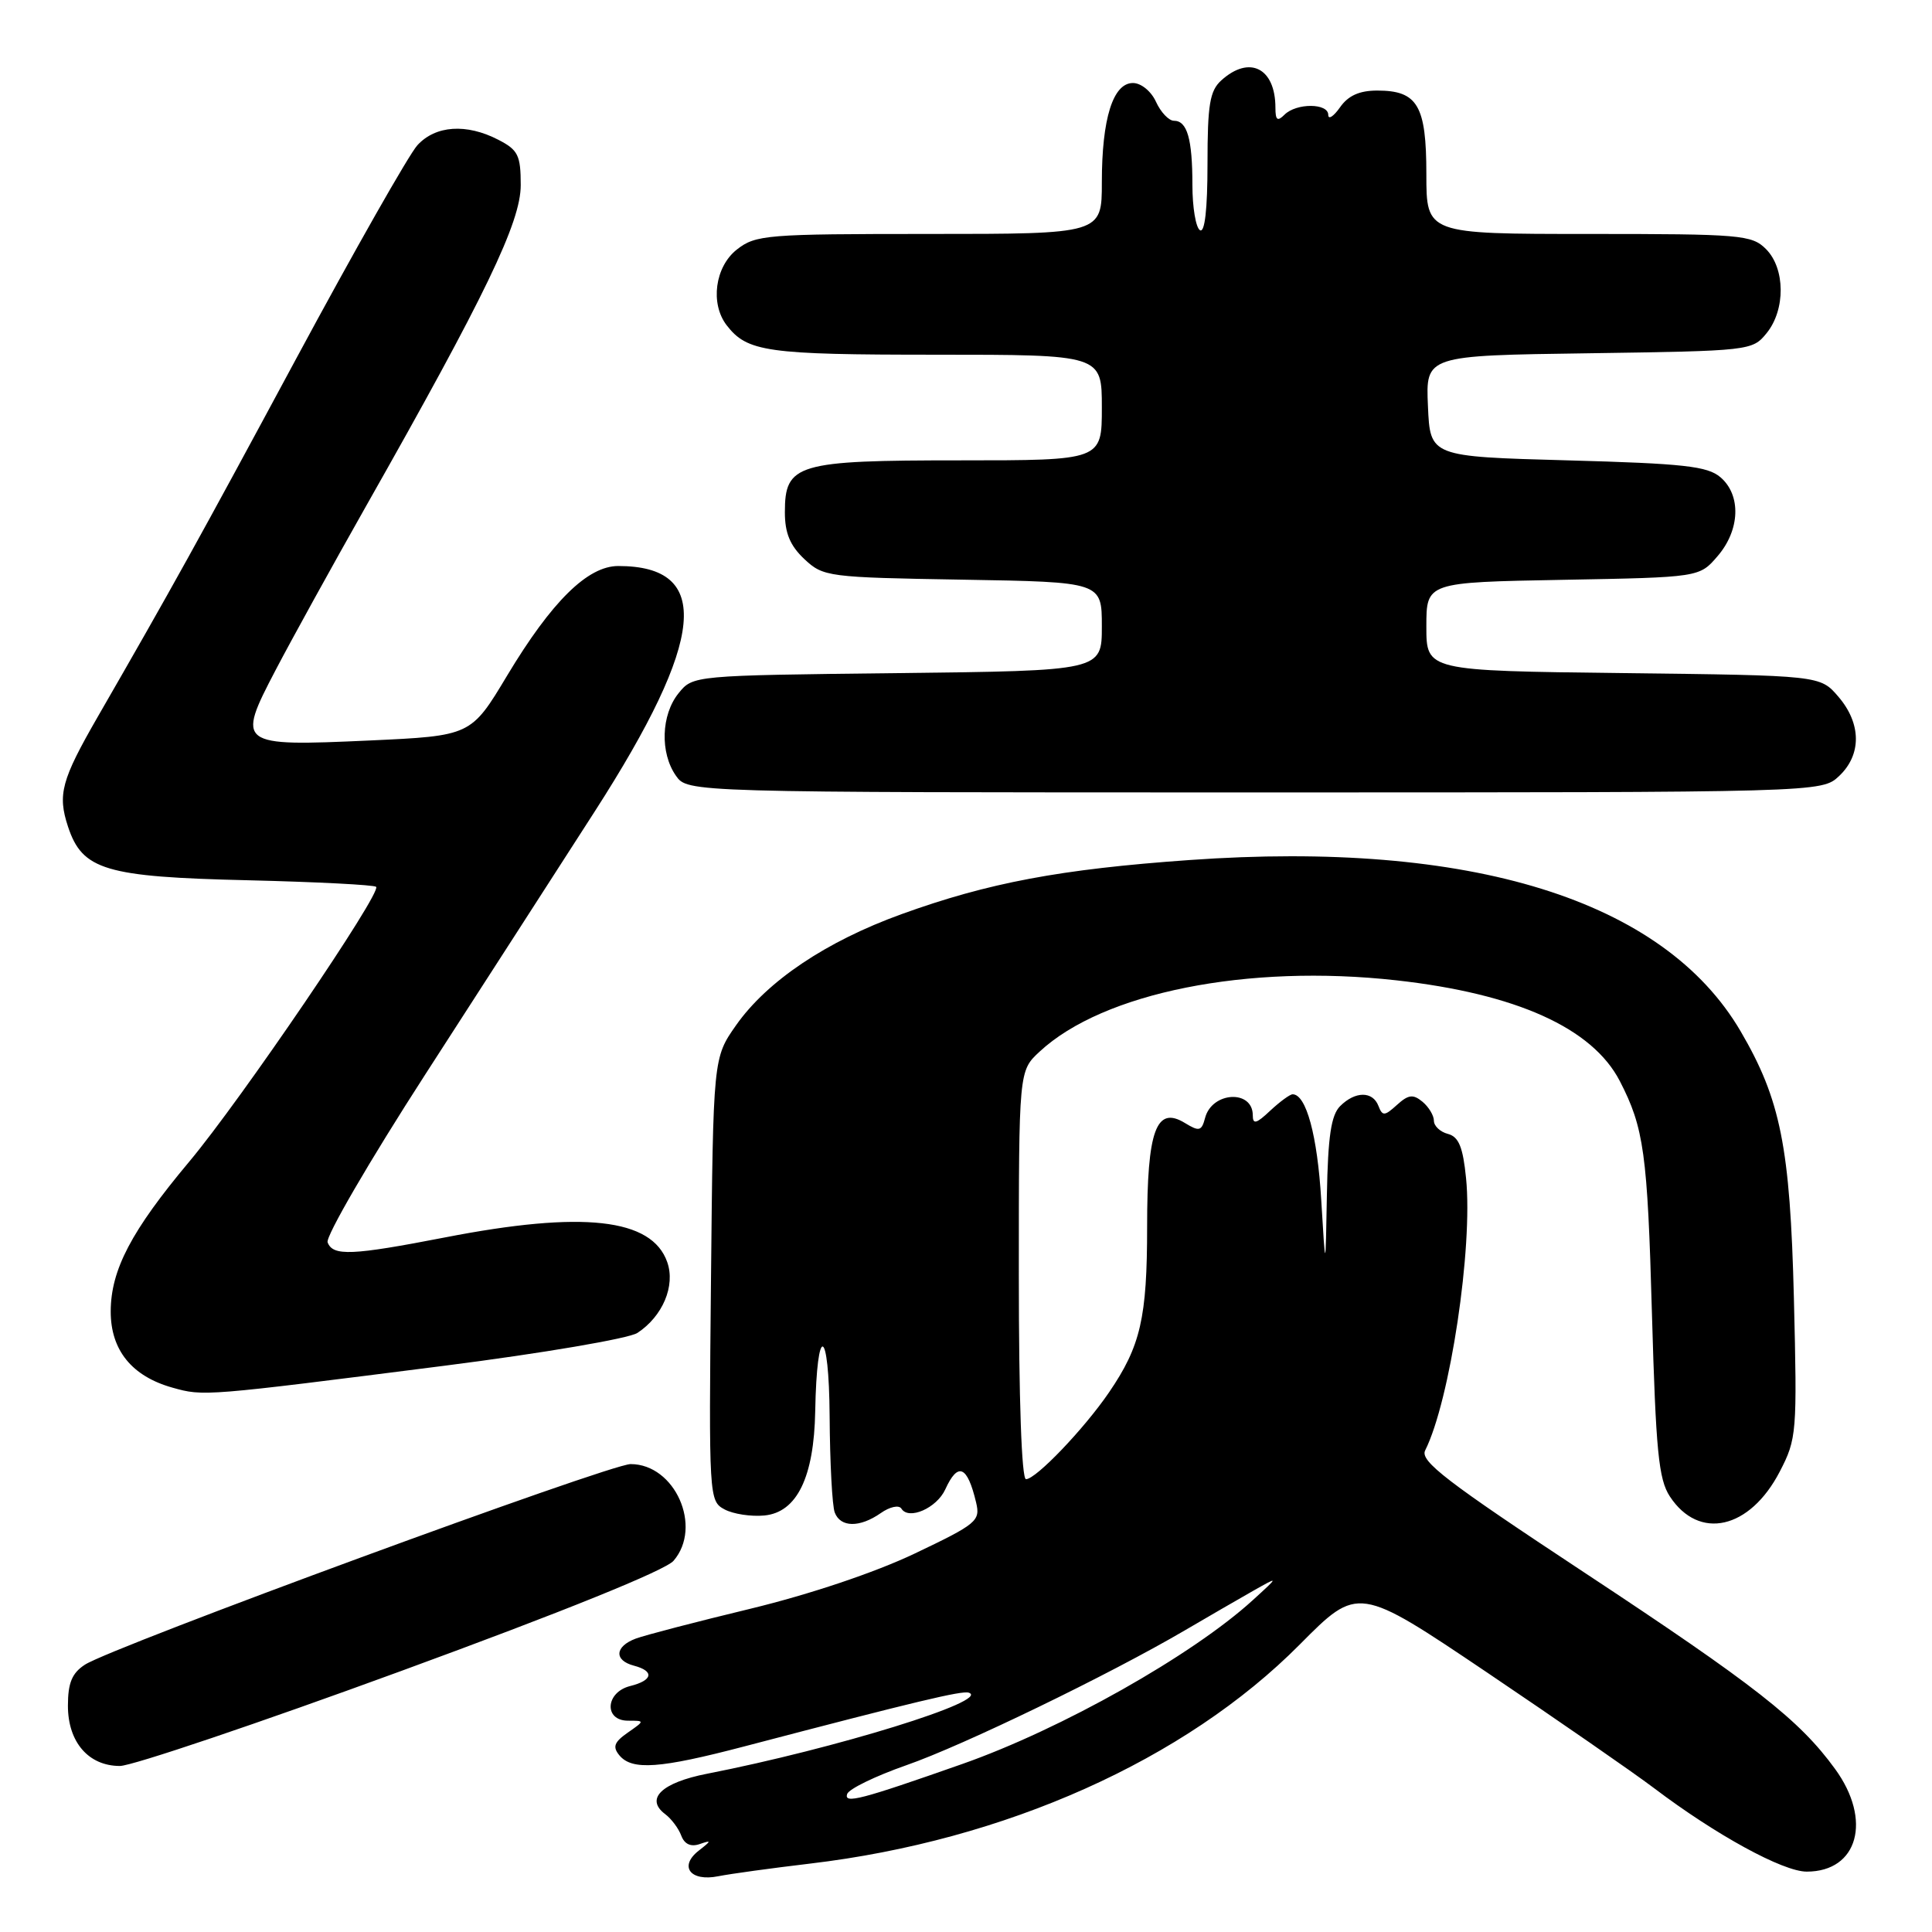 <?xml version="1.0" encoding="UTF-8" standalone="no"?>
<!DOCTYPE svg PUBLIC "-//W3C//DTD SVG 1.1//EN" "http://www.w3.org/Graphics/SVG/1.1/DTD/svg11.dtd" >
<svg xmlns="http://www.w3.org/2000/svg" xmlns:xlink="http://www.w3.org/1999/xlink" version="1.1" viewBox="0 0 256 256">
 <g >
 <path fill="currentColor"
d=" M 107.31 246.94 C 133.19 243.88 157.04 233.21 172.23 217.90 C 179.96 210.11 179.96 210.11 197.04 221.61 C 206.43 227.94 216.39 234.84 219.16 236.93 C 227.36 243.14 236.25 248.00 239.40 248.00 C 246.20 248.00 248.09 241.17 243.16 234.40 C 238.42 227.88 232.59 223.32 209.83 208.30 C 191.67 196.32 188.13 193.60 188.84 192.19 C 192.13 185.64 195.19 165.31 194.26 156.12 C 193.85 151.99 193.29 150.63 191.86 150.25 C 190.84 149.99 190.00 149.20 190.00 148.51 C 190.00 147.81 189.32 146.68 188.48 145.98 C 187.24 144.96 186.62 145.03 185.10 146.41 C 183.46 147.90 183.18 147.91 182.65 146.54 C 181.89 144.56 179.57 144.57 177.57 146.57 C 176.38 147.77 175.96 150.58 175.82 158.32 C 175.64 168.50 175.64 168.50 175.07 159.00 C 174.56 150.46 173.08 145.00 171.28 145.00 C 170.92 145.00 169.59 145.98 168.31 147.17 C 166.47 148.91 166.00 149.03 166.00 147.78 C 166.00 144.34 160.59 144.64 159.68 148.13 C 159.22 149.88 158.90 149.96 157.02 148.81 C 153.20 146.47 152.00 149.74 152.00 162.54 C 152.00 174.64 151.14 178.36 146.95 184.50 C 143.66 189.32 137.27 196.00 135.95 196.00 C 135.37 196.00 135.00 185.41 135.00 168.95 C 135.00 141.90 135.00 141.90 137.75 139.35 C 146.17 131.52 165.31 127.70 185.04 129.90 C 200.91 131.67 210.99 136.21 214.63 143.24 C 217.83 149.44 218.30 152.80 218.89 174.04 C 219.41 192.26 219.77 196.00 221.26 198.28 C 225.12 204.17 231.86 202.65 235.83 194.99 C 238.08 190.65 238.14 189.87 237.70 172.00 C 237.20 151.99 235.94 145.70 230.63 136.63 C 220.44 119.24 194.90 111.31 157.60 113.96 C 140.50 115.17 130.95 116.97 119.43 121.14 C 109.46 124.75 101.66 129.99 97.54 135.84 C 94.50 140.17 94.50 140.17 94.21 169.53 C 93.92 198.42 93.95 198.90 96.00 200.00 C 97.15 200.62 99.53 200.98 101.29 200.81 C 105.60 200.39 107.86 195.75 108.02 187.00 C 108.24 175.17 109.85 175.74 109.93 187.67 C 109.97 193.81 110.27 199.55 110.61 200.42 C 111.37 202.41 113.92 202.44 116.71 200.49 C 117.90 199.65 119.12 199.39 119.44 199.90 C 120.40 201.46 124.11 199.84 125.25 197.36 C 126.93 193.67 128.18 194.20 129.34 199.09 C 129.92 201.53 129.44 201.93 121.19 205.86 C 115.89 208.38 107.29 211.26 99.46 213.16 C 92.33 214.88 85.49 216.66 84.25 217.12 C 81.46 218.16 81.33 220.01 84.00 220.71 C 86.74 221.43 86.51 222.66 83.50 223.41 C 80.22 224.23 79.99 228.00 83.22 228.00 C 85.45 228.00 85.45 228.00 83.17 229.59 C 81.37 230.85 81.15 231.47 82.07 232.59 C 83.75 234.61 87.41 234.35 98.62 231.41 C 121.47 225.42 127.46 223.99 128.37 224.29 C 131.39 225.30 110.71 231.70 93.69 235.03 C 87.65 236.21 85.44 238.36 88.15 240.39 C 88.96 241.00 89.92 242.28 90.27 243.23 C 90.70 244.37 91.54 244.75 92.71 244.35 C 94.30 243.80 94.29 243.89 92.60 245.21 C 89.91 247.30 91.47 249.36 95.18 248.61 C 96.79 248.29 102.25 247.54 107.31 246.94 Z  M 53.14 221.42 C 74.61 213.56 88.16 208.08 89.25 206.81 C 93.13 202.31 89.44 194.00 83.56 194.00 C 80.77 194.00 14.86 218.23 11.25 220.58 C 9.54 221.69 9.00 223.00 9.00 226.02 C 9.00 230.84 11.73 234.00 15.89 234.00 C 17.48 234.00 34.25 228.34 53.14 221.42 Z  M 58.95 180.96 C 71.89 179.31 83.33 177.36 84.46 176.62 C 87.81 174.42 89.52 170.37 88.41 167.23 C 86.37 161.43 77.24 160.41 58.99 163.96 C 46.61 166.36 44.12 166.47 43.41 164.62 C 43.12 163.87 48.94 153.85 56.35 142.37 C 63.76 130.89 73.87 115.20 78.82 107.50 C 93.49 84.67 94.42 75.00 81.92 75.00 C 77.86 75.00 73.10 79.70 67.21 89.50 C 62.41 97.50 62.41 97.50 48.95 98.12 C 31.53 98.91 31.31 98.75 36.51 88.81 C 38.61 84.79 44.03 74.97 48.54 67.00 C 64.36 39.08 69.00 29.44 69.00 24.53 C 69.00 20.58 68.65 19.87 66.05 18.53 C 61.81 16.33 57.71 16.61 55.30 19.25 C 54.18 20.49 46.96 33.20 39.26 47.50 C 26.23 71.70 22.77 77.94 12.94 95.00 C 8.13 103.36 7.61 105.28 9.01 109.53 C 10.91 115.29 13.94 116.20 32.88 116.64 C 41.95 116.86 49.58 117.25 49.84 117.51 C 50.61 118.27 31.90 145.78 25.08 153.92 C 17.39 163.10 14.69 168.26 14.67 173.76 C 14.66 178.90 17.47 182.36 22.85 183.87 C 26.98 185.03 27.00 185.03 58.95 180.96 Z  M 243.69 102.83 C 246.69 100.00 246.65 95.87 243.59 92.31 C 241.18 89.50 241.18 89.50 215.09 89.19 C 189.00 88.88 189.00 88.88 189.00 83.02 C 189.00 77.16 189.00 77.16 207.09 76.83 C 225.18 76.50 225.18 76.50 227.59 73.69 C 230.57 70.23 230.74 65.61 227.97 63.24 C 226.26 61.77 223.11 61.42 207.72 61.00 C 189.50 60.50 189.50 60.50 189.21 53.81 C 188.91 47.11 188.91 47.11 210.55 46.81 C 231.90 46.50 232.20 46.47 234.09 44.14 C 236.61 41.03 236.56 35.56 234.00 33.00 C 232.12 31.12 230.67 31.00 210.50 31.00 C 189.00 31.00 189.00 31.00 189.00 23.07 C 189.00 13.97 187.84 12.00 182.49 12.00 C 180.13 12.00 178.64 12.67 177.56 14.22 C 176.70 15.44 176.00 15.89 176.00 15.22 C 176.00 13.65 171.77 13.63 170.20 15.20 C 169.27 16.13 169.00 15.93 169.00 14.28 C 169.00 9.01 165.56 7.27 161.83 10.65 C 160.30 12.03 160.00 13.87 160.00 21.71 C 160.00 27.73 159.64 30.90 159.00 30.50 C 158.45 30.16 158.00 27.47 158.00 24.52 C 158.00 18.39 157.31 16.00 155.55 16.00 C 154.88 16.00 153.81 14.88 153.18 13.50 C 152.54 12.09 151.20 11.00 150.12 11.00 C 147.48 11.00 146.00 15.71 146.00 24.15 C 146.00 31.00 146.00 31.00 123.13 31.00 C 101.52 31.00 100.13 31.11 97.63 33.07 C 94.74 35.35 94.08 40.22 96.28 43.09 C 99.01 46.63 101.59 47.00 123.93 47.00 C 146.00 47.00 146.00 47.00 146.00 54.00 C 146.00 61.00 146.00 61.00 127.22 61.00 C 105.55 61.00 104.00 61.46 104.00 67.88 C 104.00 70.64 104.69 72.30 106.58 74.08 C 109.09 76.43 109.66 76.51 127.58 76.81 C 146.00 77.12 146.00 77.12 146.00 83.00 C 146.00 88.88 146.00 88.88 118.91 89.19 C 91.82 89.50 91.82 89.50 89.91 91.86 C 87.60 94.72 87.44 99.75 89.56 102.78 C 91.11 105.00 91.11 105.00 166.24 105.00 C 241.37 105.00 241.37 105.00 243.69 102.83 Z  M 112.25 237.72 C 112.47 237.05 115.99 235.34 120.07 233.91 C 127.61 231.29 146.96 221.91 157.00 216.03 C 160.03 214.26 164.07 211.91 166.00 210.82 C 169.50 208.84 169.50 208.84 166.00 212.03 C 158.00 219.33 140.62 229.13 127.50 233.74 C 114.05 238.47 111.82 239.05 112.25 237.72 Z "/>
</g>
</svg>